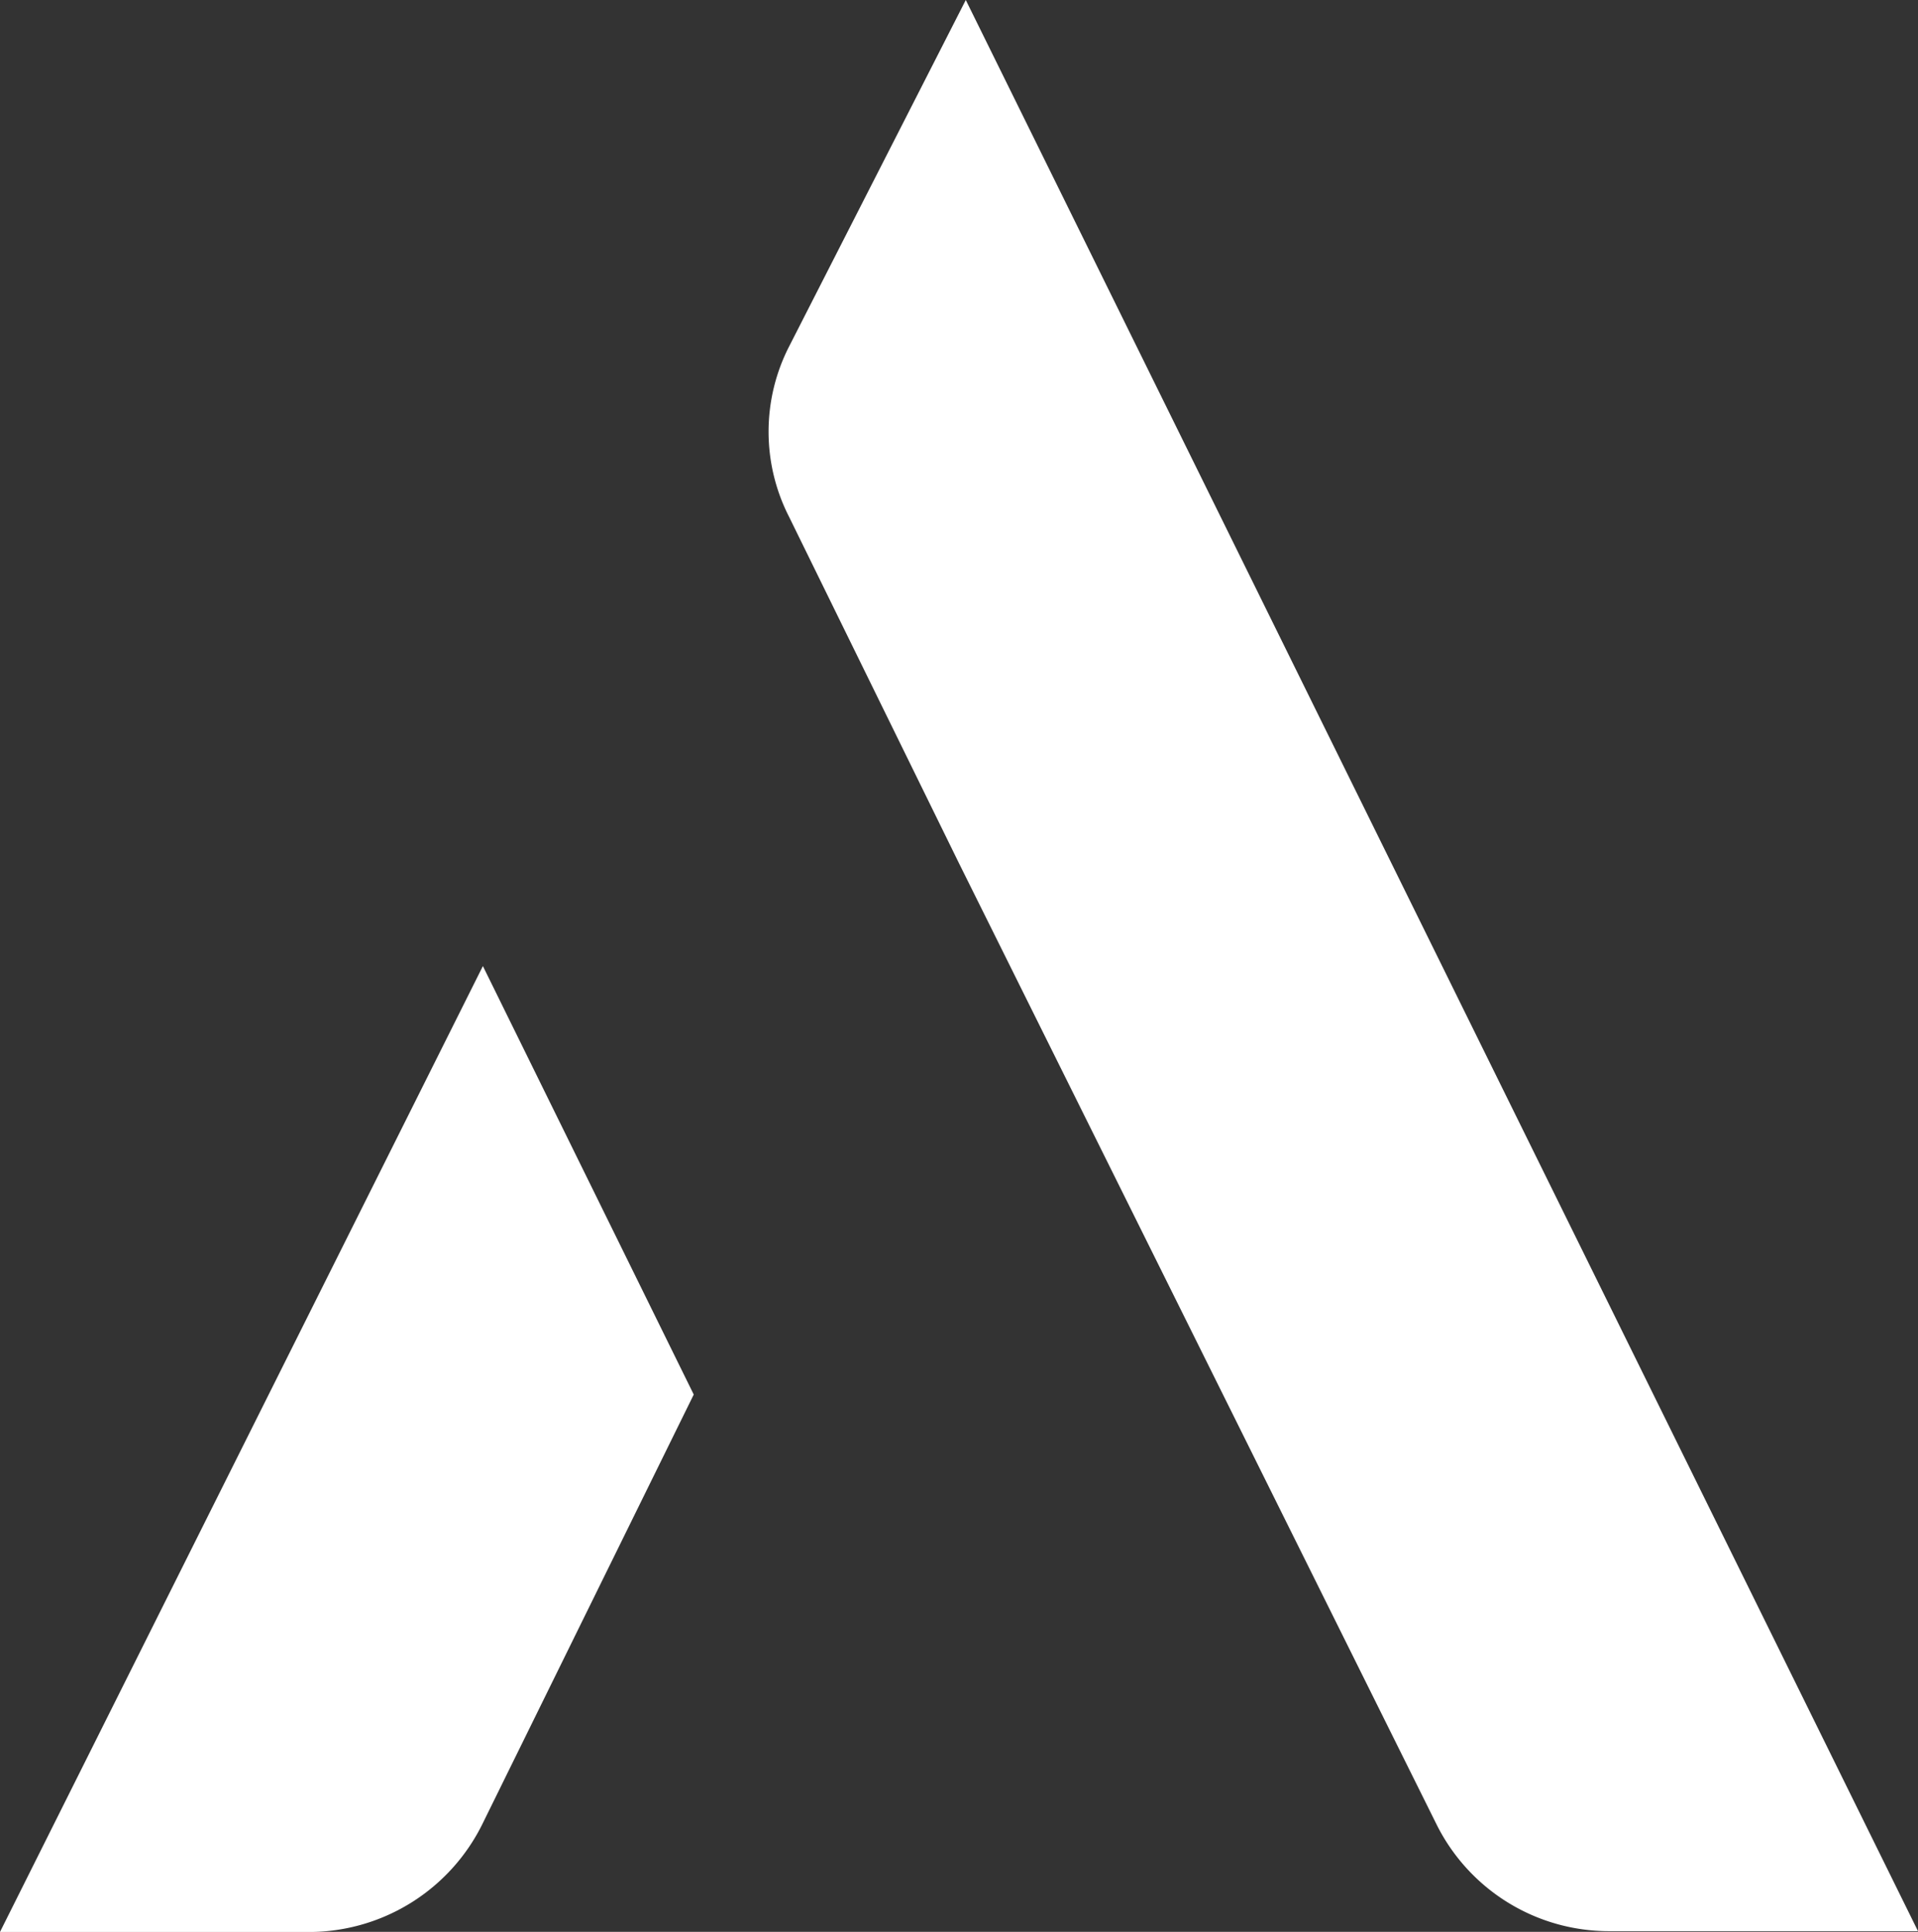 <svg xmlns="http://www.w3.org/2000/svg" width="19.367" height="19.505" viewBox="0 0 19.367 19.505">
  <rect x="0" y="0" width="19.367" height="19.505" fill="#333333" stroke="none"/>
  <g id="Group_13" data-name="Group 13" transform="translate(0)">
    <path id="Path_13" data-name="Path 13" d="M-579.018-5430.805l-2.129,4.326a1.956,1.956,0,0,1-1.717,1.1h-3.159l4.876-9.752Z" transform="translate(586.023 5444.885)" fill="#fff"/>
    <path id="Path_14" data-name="Path 14" d="M-574.977-5446.511l-1.785,3.5a1.889,1.889,0,0,0,0,1.717l1.717,3.5h0l4.82,9.7a1.945,1.945,0,0,0,1.743,1.081h3.12Z" transform="translate(584.729 5446.511)" fill="#fff"/>
  </g>
</svg>
